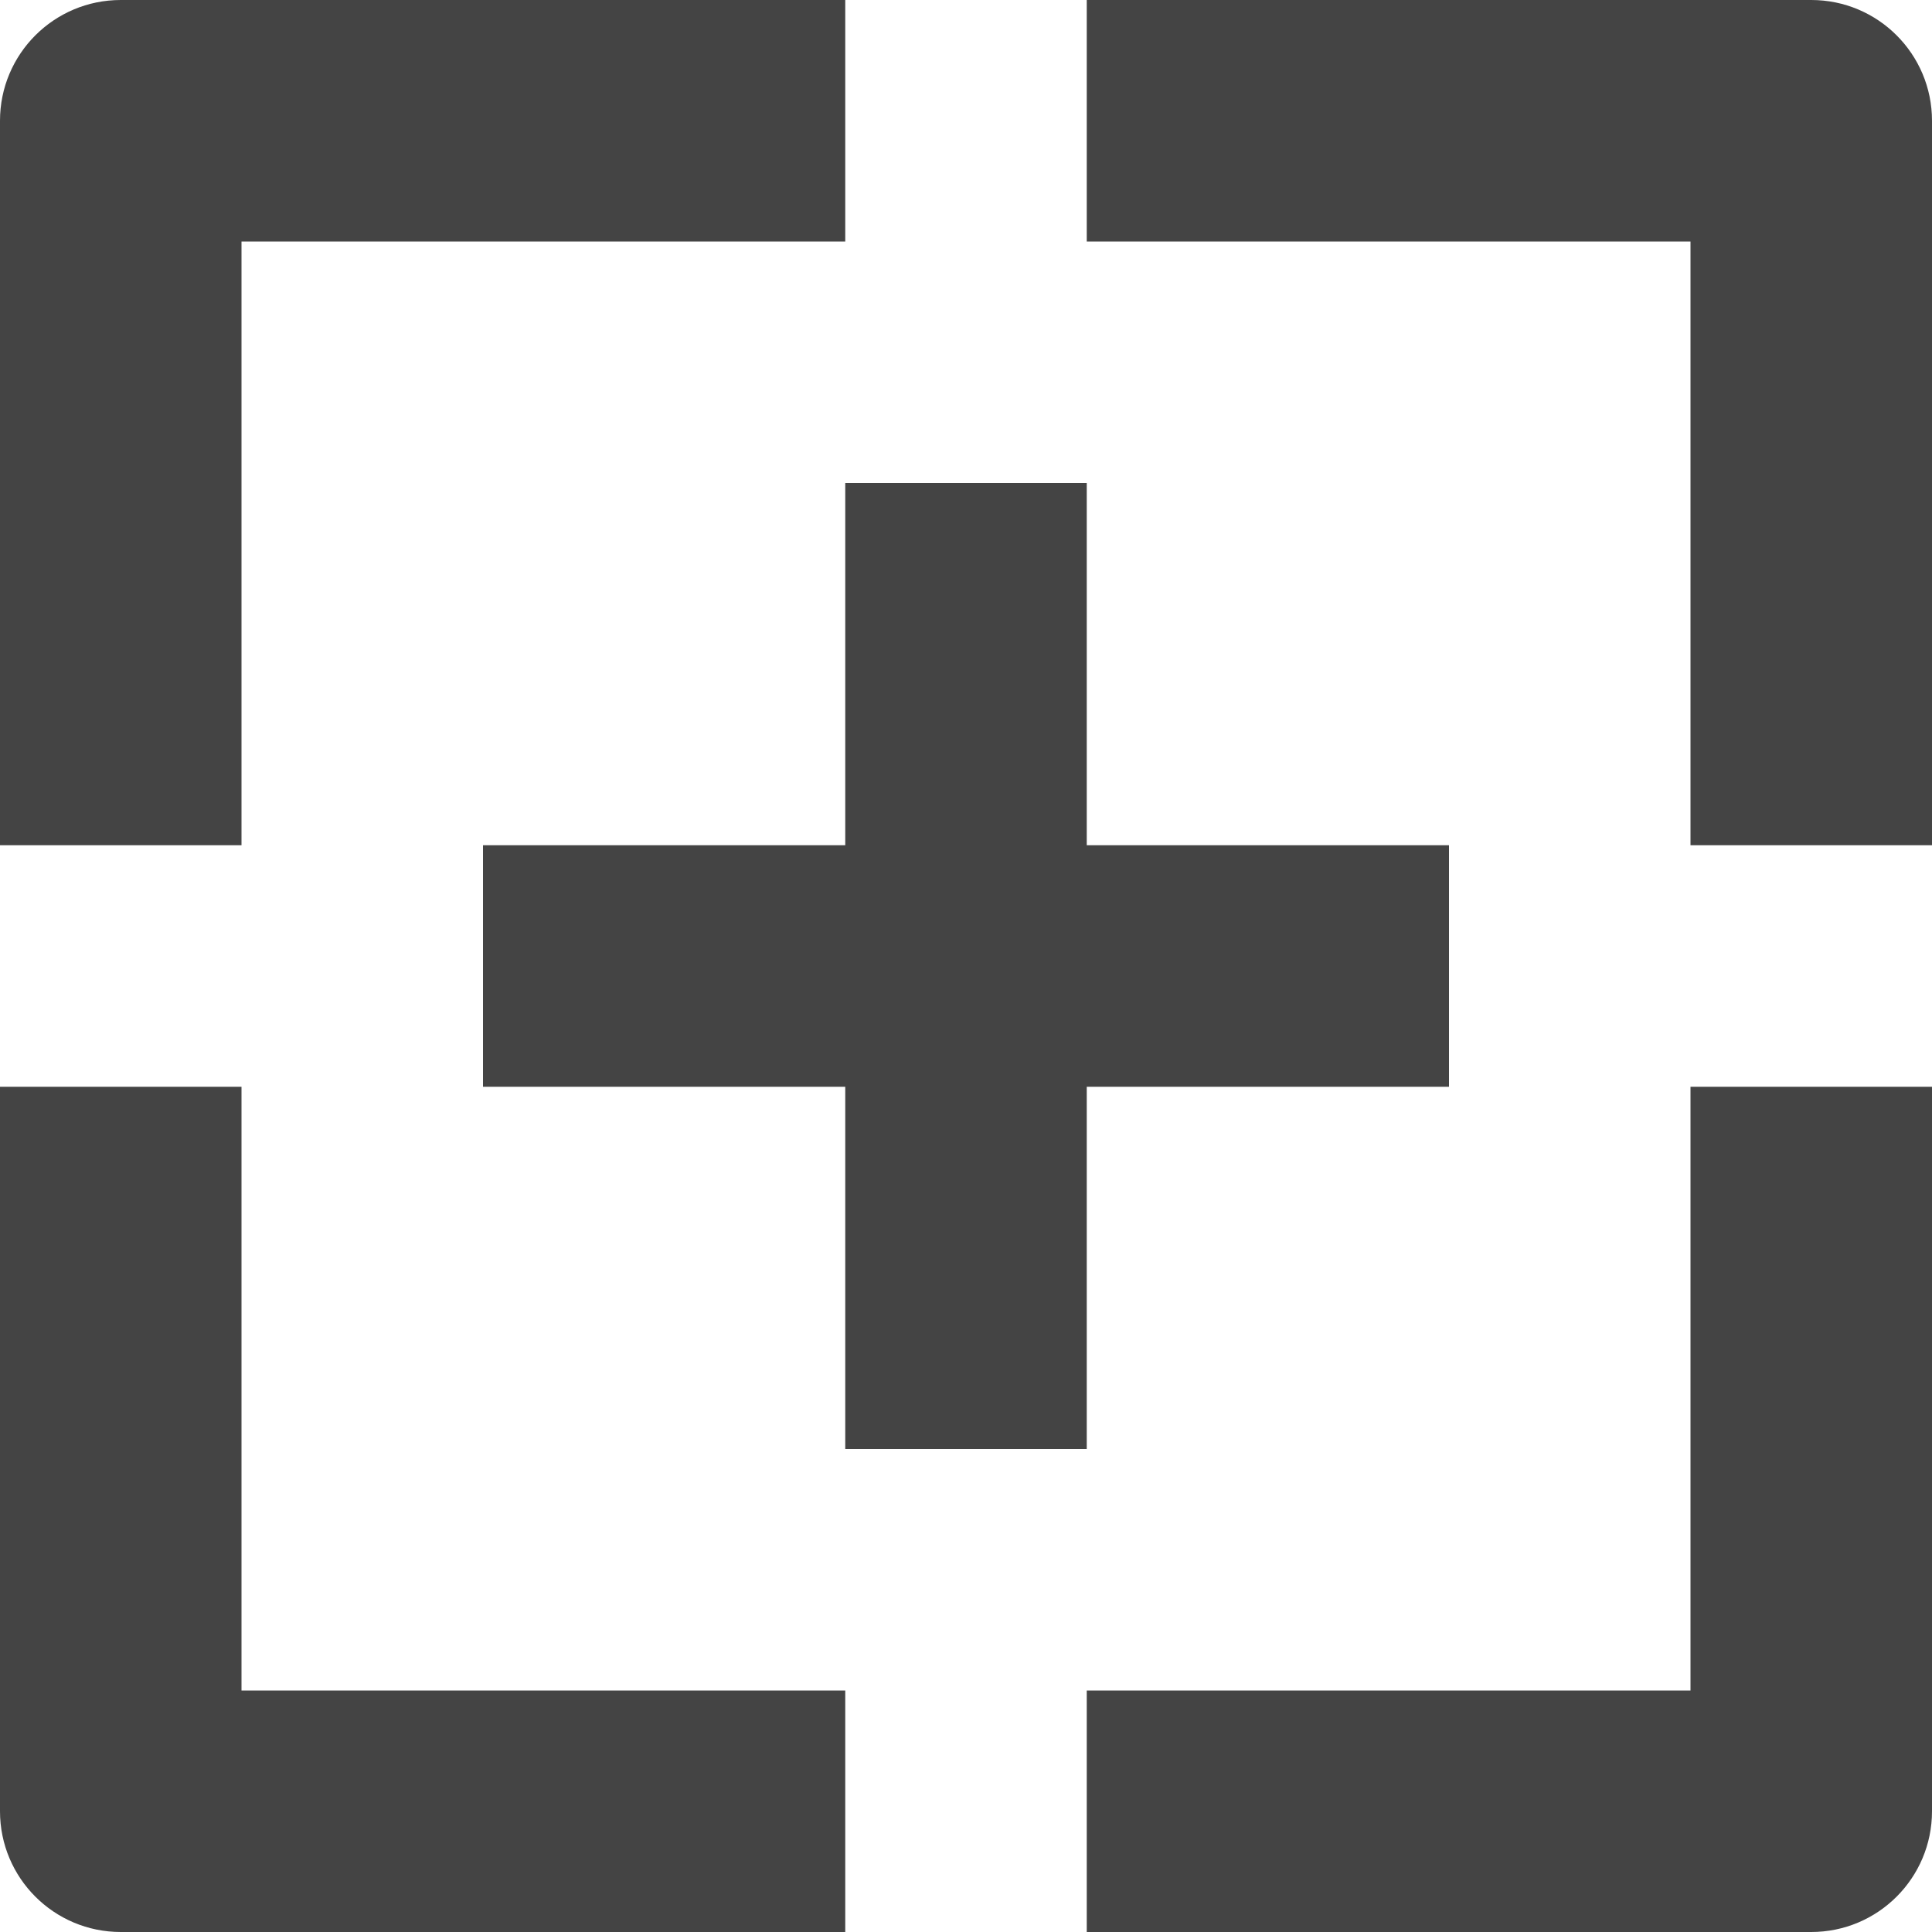 <?xml version="1.0" encoding="utf-8"?>
<!-- Generated by IcoMoon.io -->
<!DOCTYPE svg PUBLIC "-//W3C//DTD SVG 1.1//EN" "http://www.w3.org/Graphics/SVG/1.1/DTD/svg11.dtd">
<svg version="1.1" xmlns="http://www.w3.org/2000/svg" xmlns:xlink="http://www.w3.org/1999/xlink" width="32" height="32" viewBox="0 0 32 32">
<path fill="#444444" d="M4 18h-4v12c0 1.105 0.894 2 2 2h12v-4h-10v-10zM4 4h10v-4h-12c-1.105 0-2 0.894-2 2v12h4v-10zM28 28h-10v4h12c1.105 0 2-0.895 2-2v-12h-4v10zM30 0h-12v4h10v10h4v-12c0-1.105-0.895-2-2-2zM18 14v-6h-4v6h-6v4h6v6h4v-6h6v-4z"></path>
</svg>
